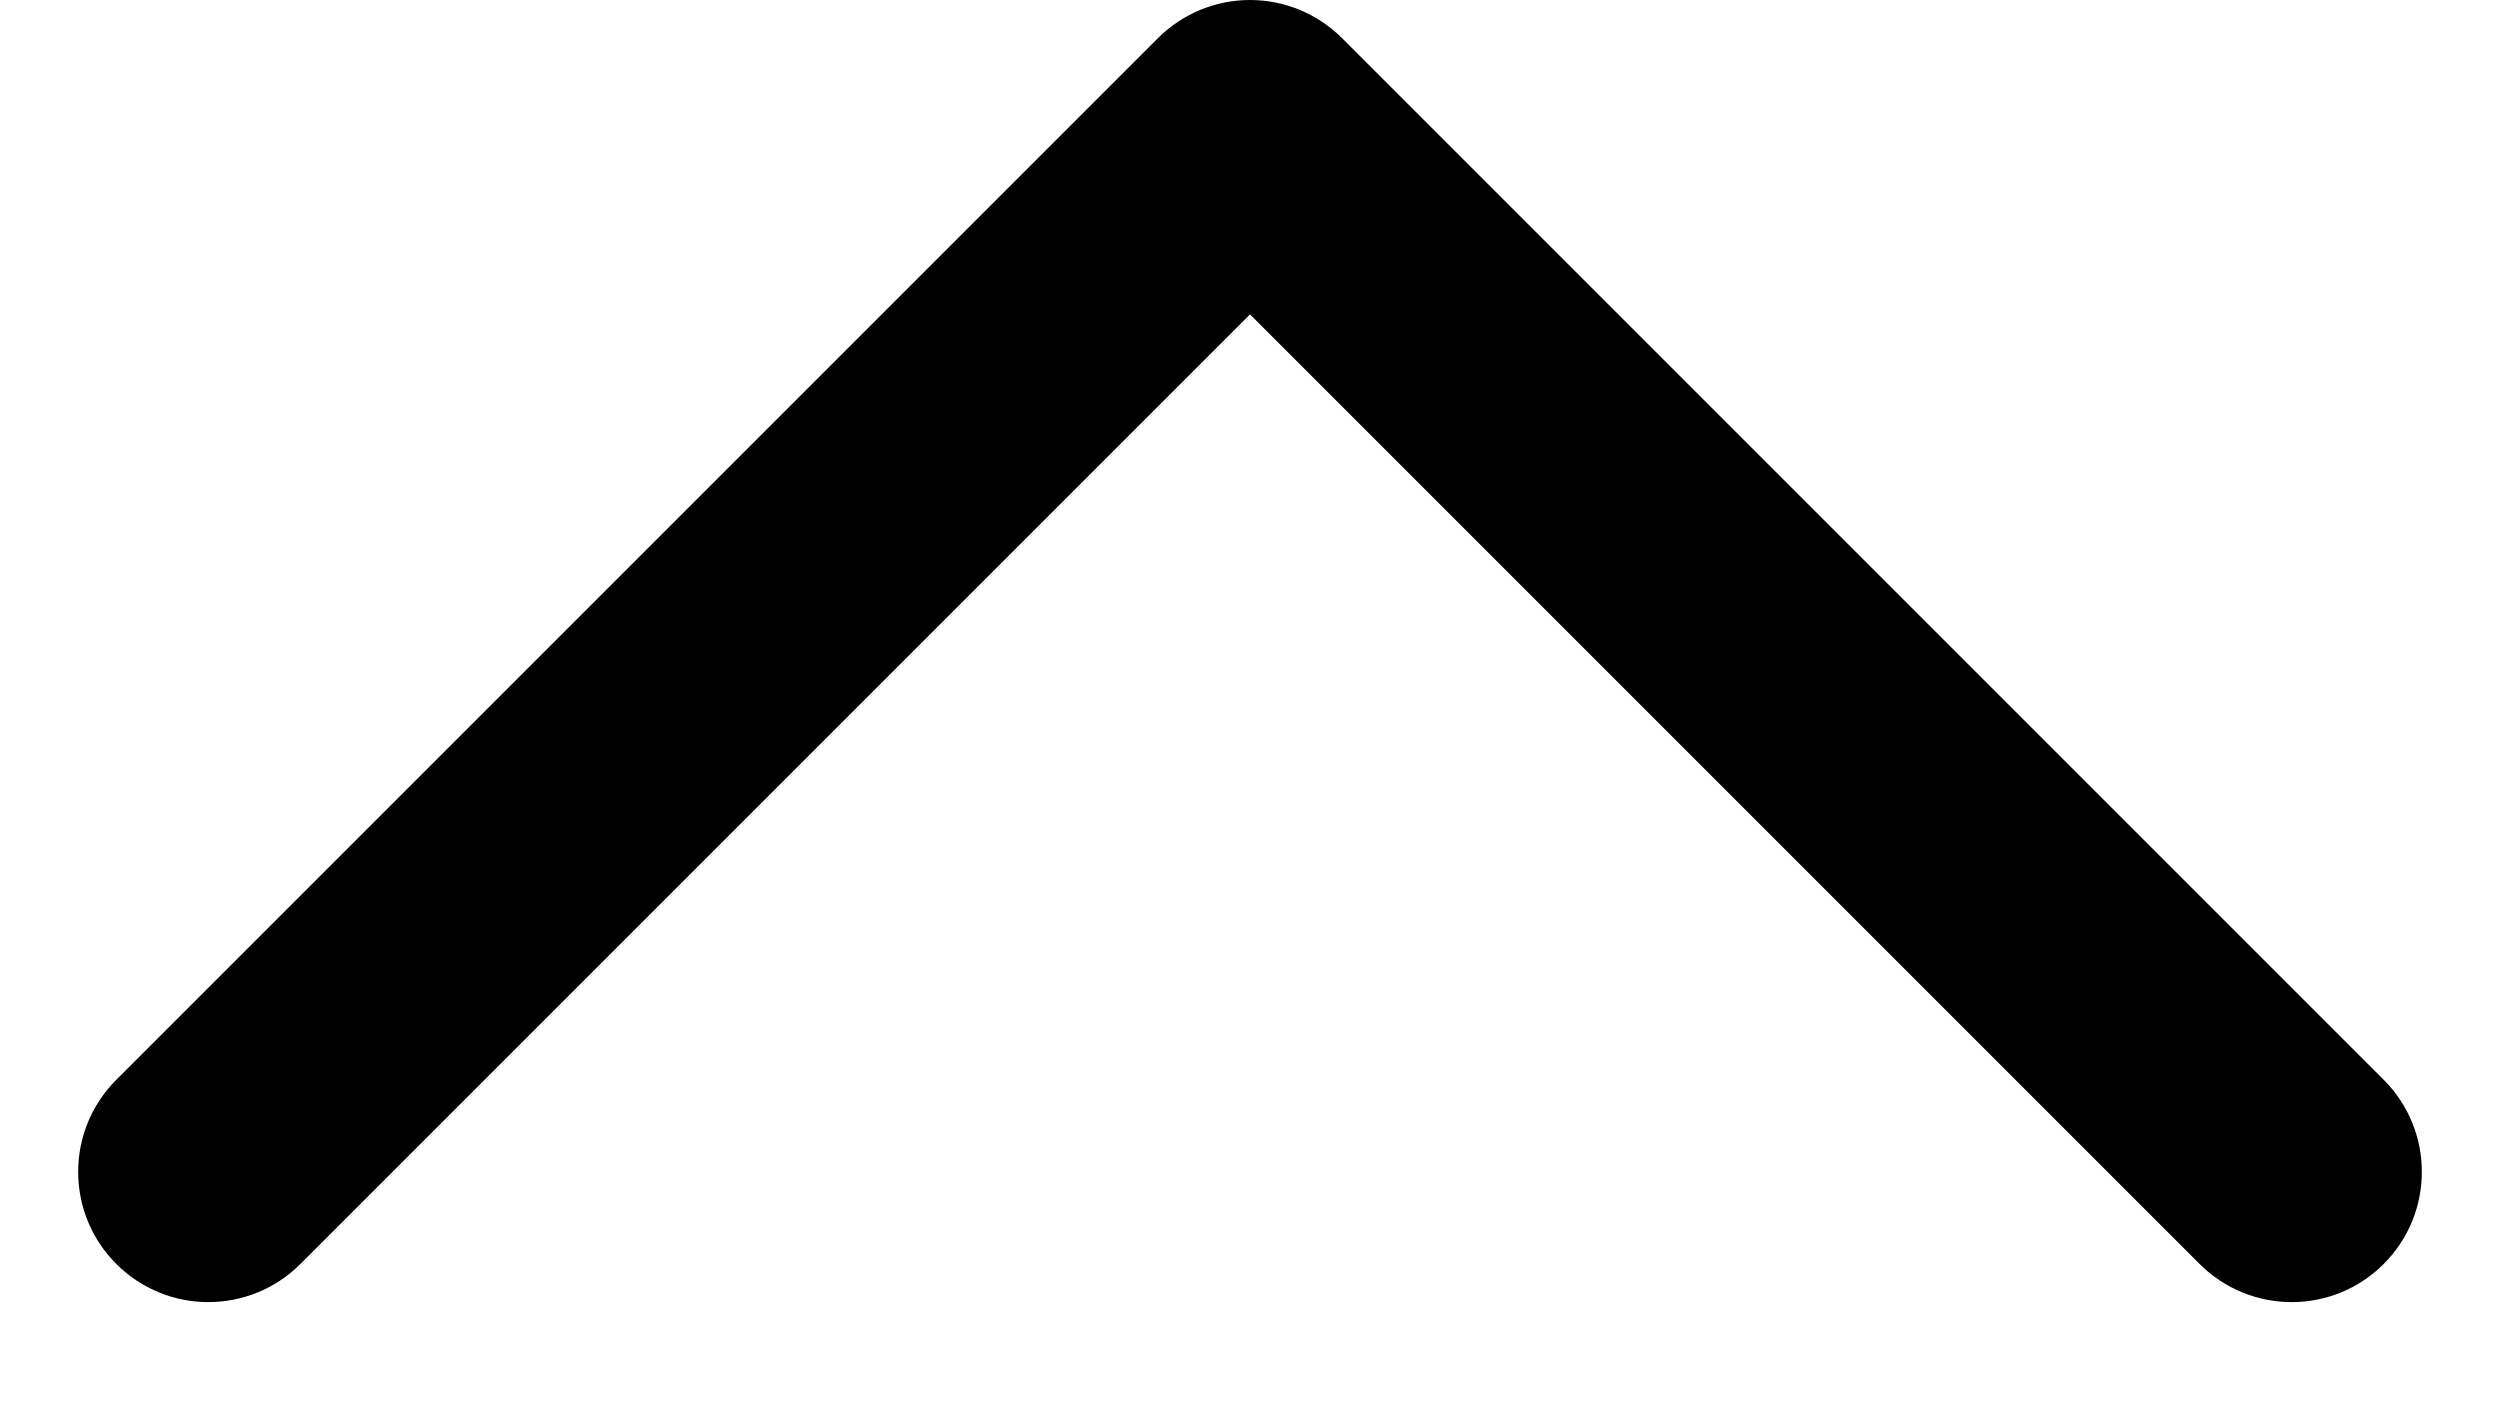 <svg width="16" height="9" viewBox="0 0 16 9" fill="none" xmlns="http://www.w3.org/2000/svg">
<path fill-rule="evenodd" clip-rule="evenodd" d="M8 0C8.221 0 8.433 0.088 8.589 0.244L15.256 6.911C15.581 7.236 15.581 7.764 15.256 8.089C14.931 8.415 14.403 8.415 14.077 8.089L8 2.012L1.923 8.089C1.597 8.415 1.07 8.415 0.744 8.089C0.419 7.764 0.419 7.236 0.744 6.911L7.411 0.244C7.567 0.088 7.779 0 8 0Z" fill="black"/>
</svg>
